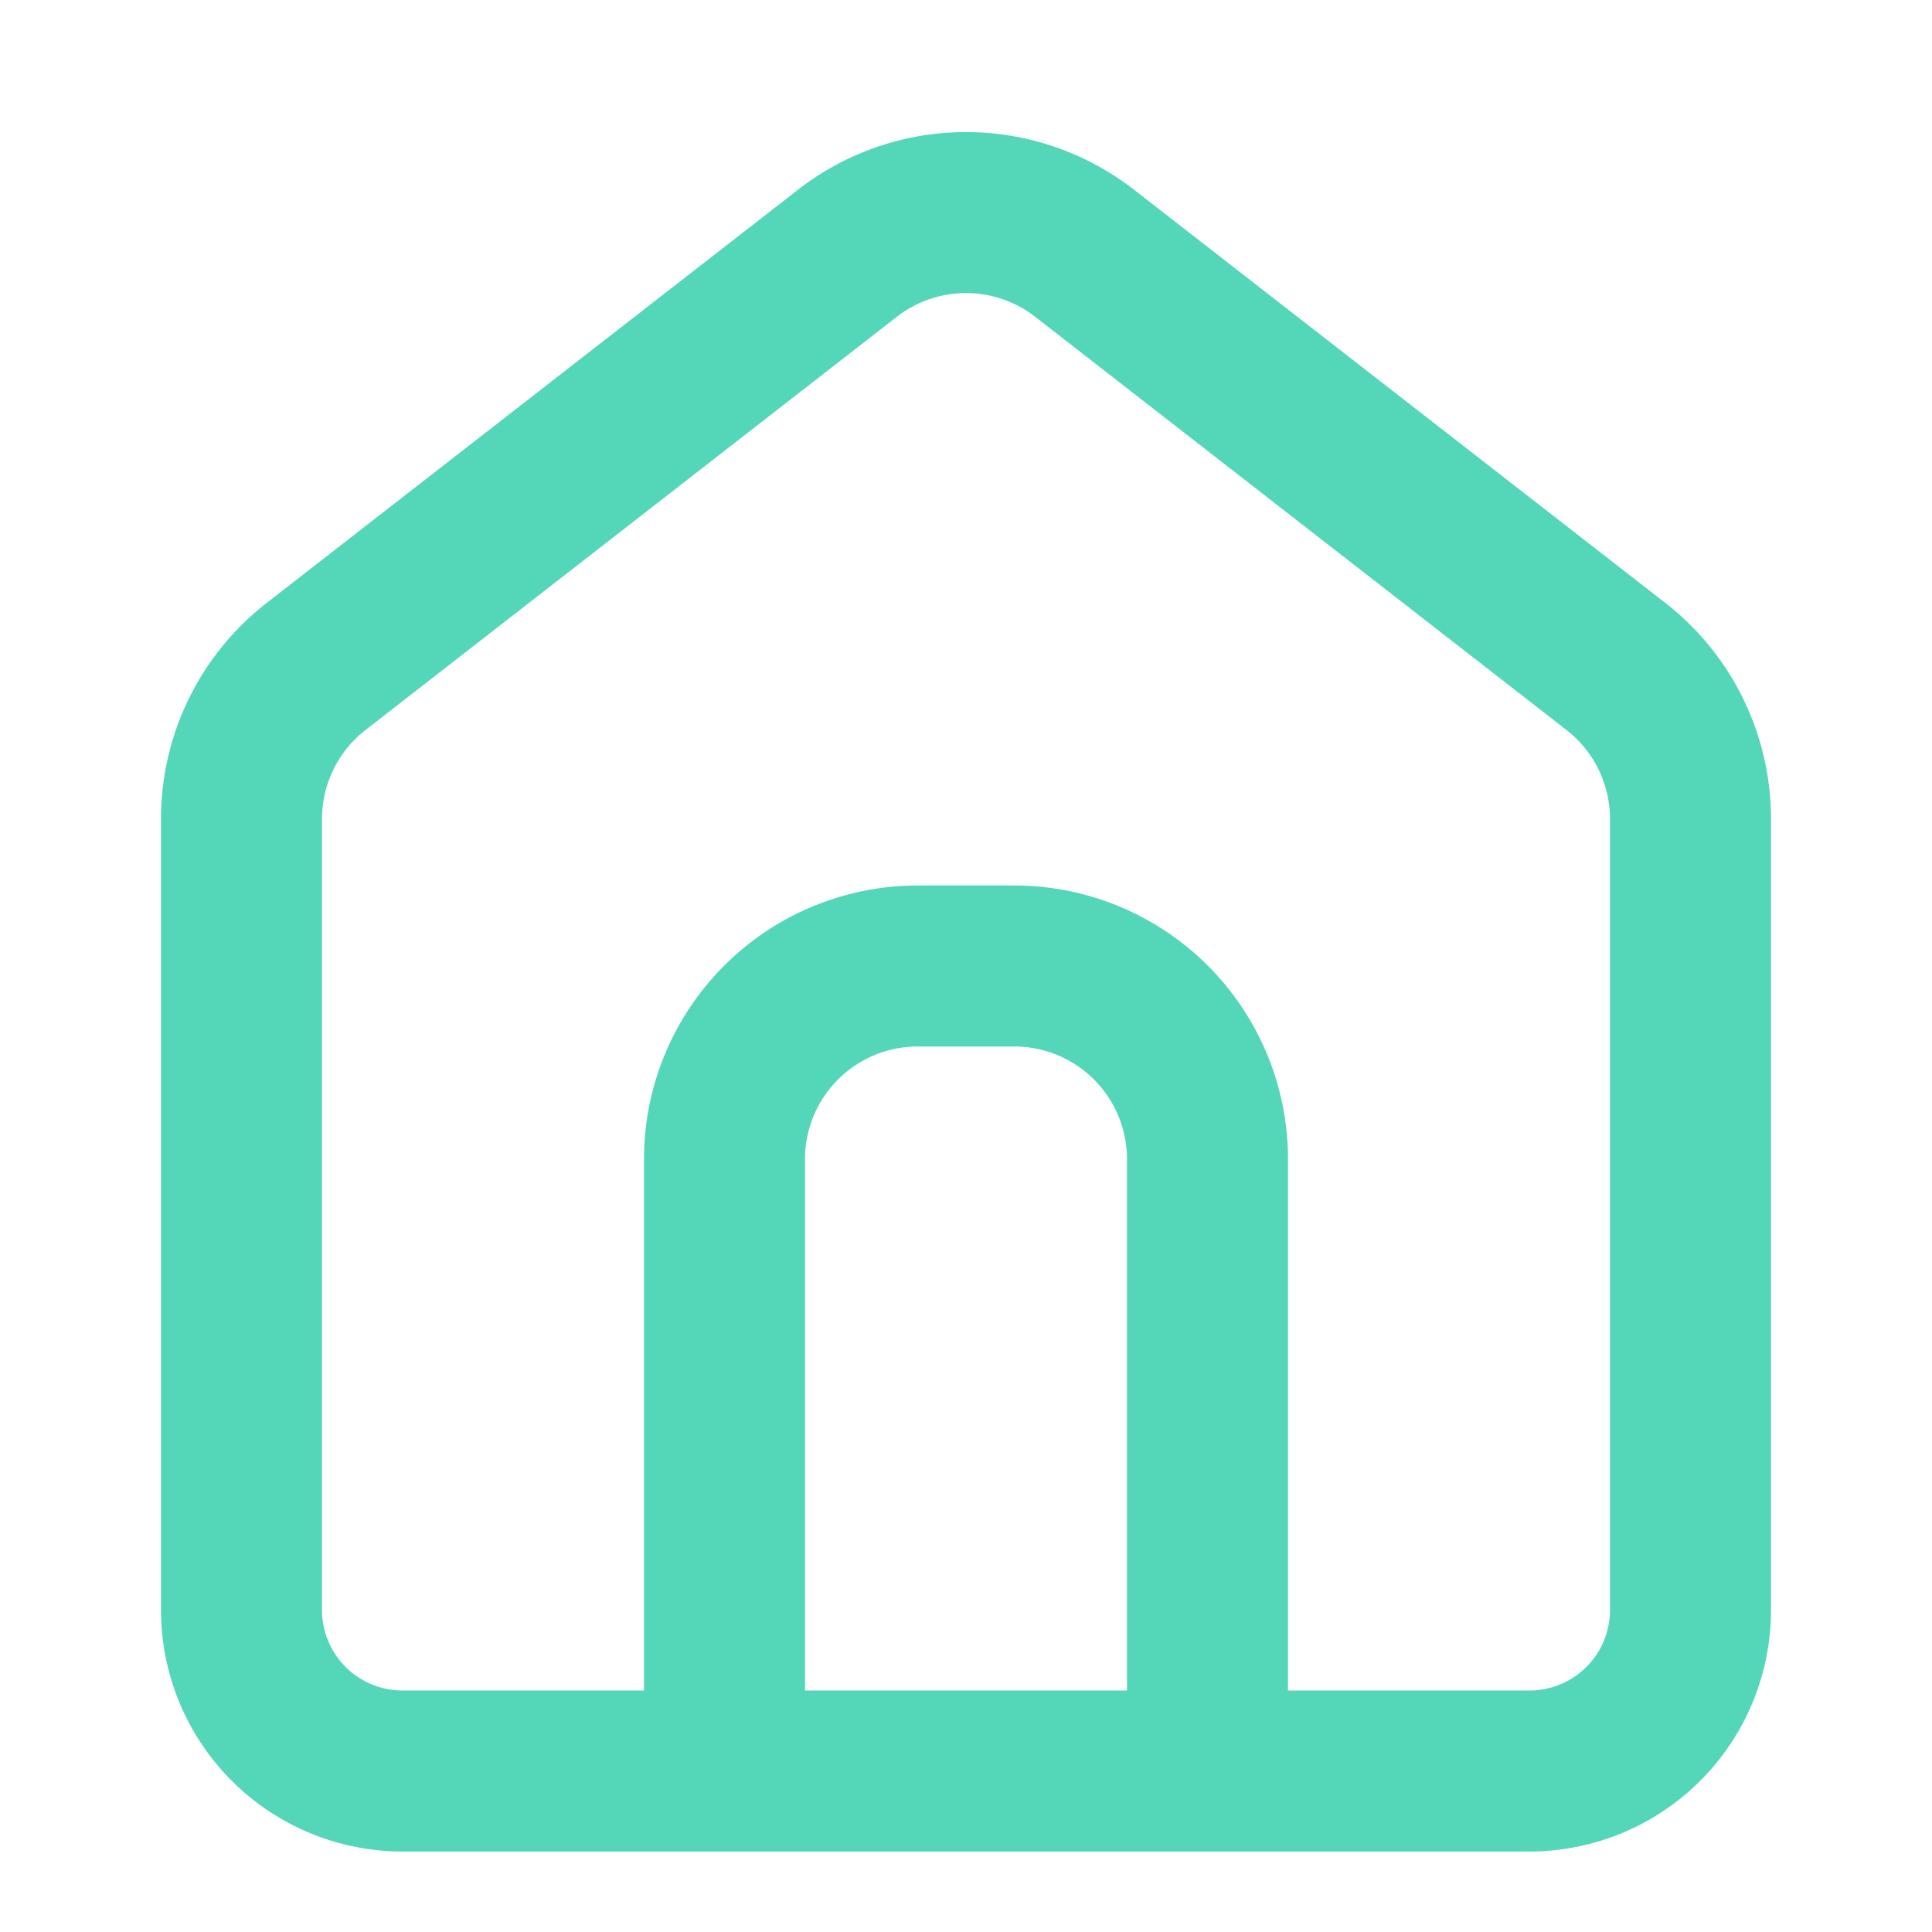<svg xmlns="http://www.w3.org/2000/svg" width="30" height="30" fill="none" viewBox="0 0 30 30">
  <path stroke="#54D6B8" stroke-linecap="round" stroke-linejoin="round" stroke-width="2.5" d="M11.25 27.5V18a3 3 0 0 1 3-3h1.5a3 3 0 0 1 3 3v9.5m7.5-2.5V12.717a3 3 0 0 0-1.158-2.368l-8.25-6.416a3 3 0 0 0-3.684 0l-8.25 6.416a3 3 0 0 0-1.158 2.368V25a2.5 2.5 0 0 0 2.5 2.5h17.5a2.5 2.5 0 0 0 2.5-2.5Z"/>
</svg>
